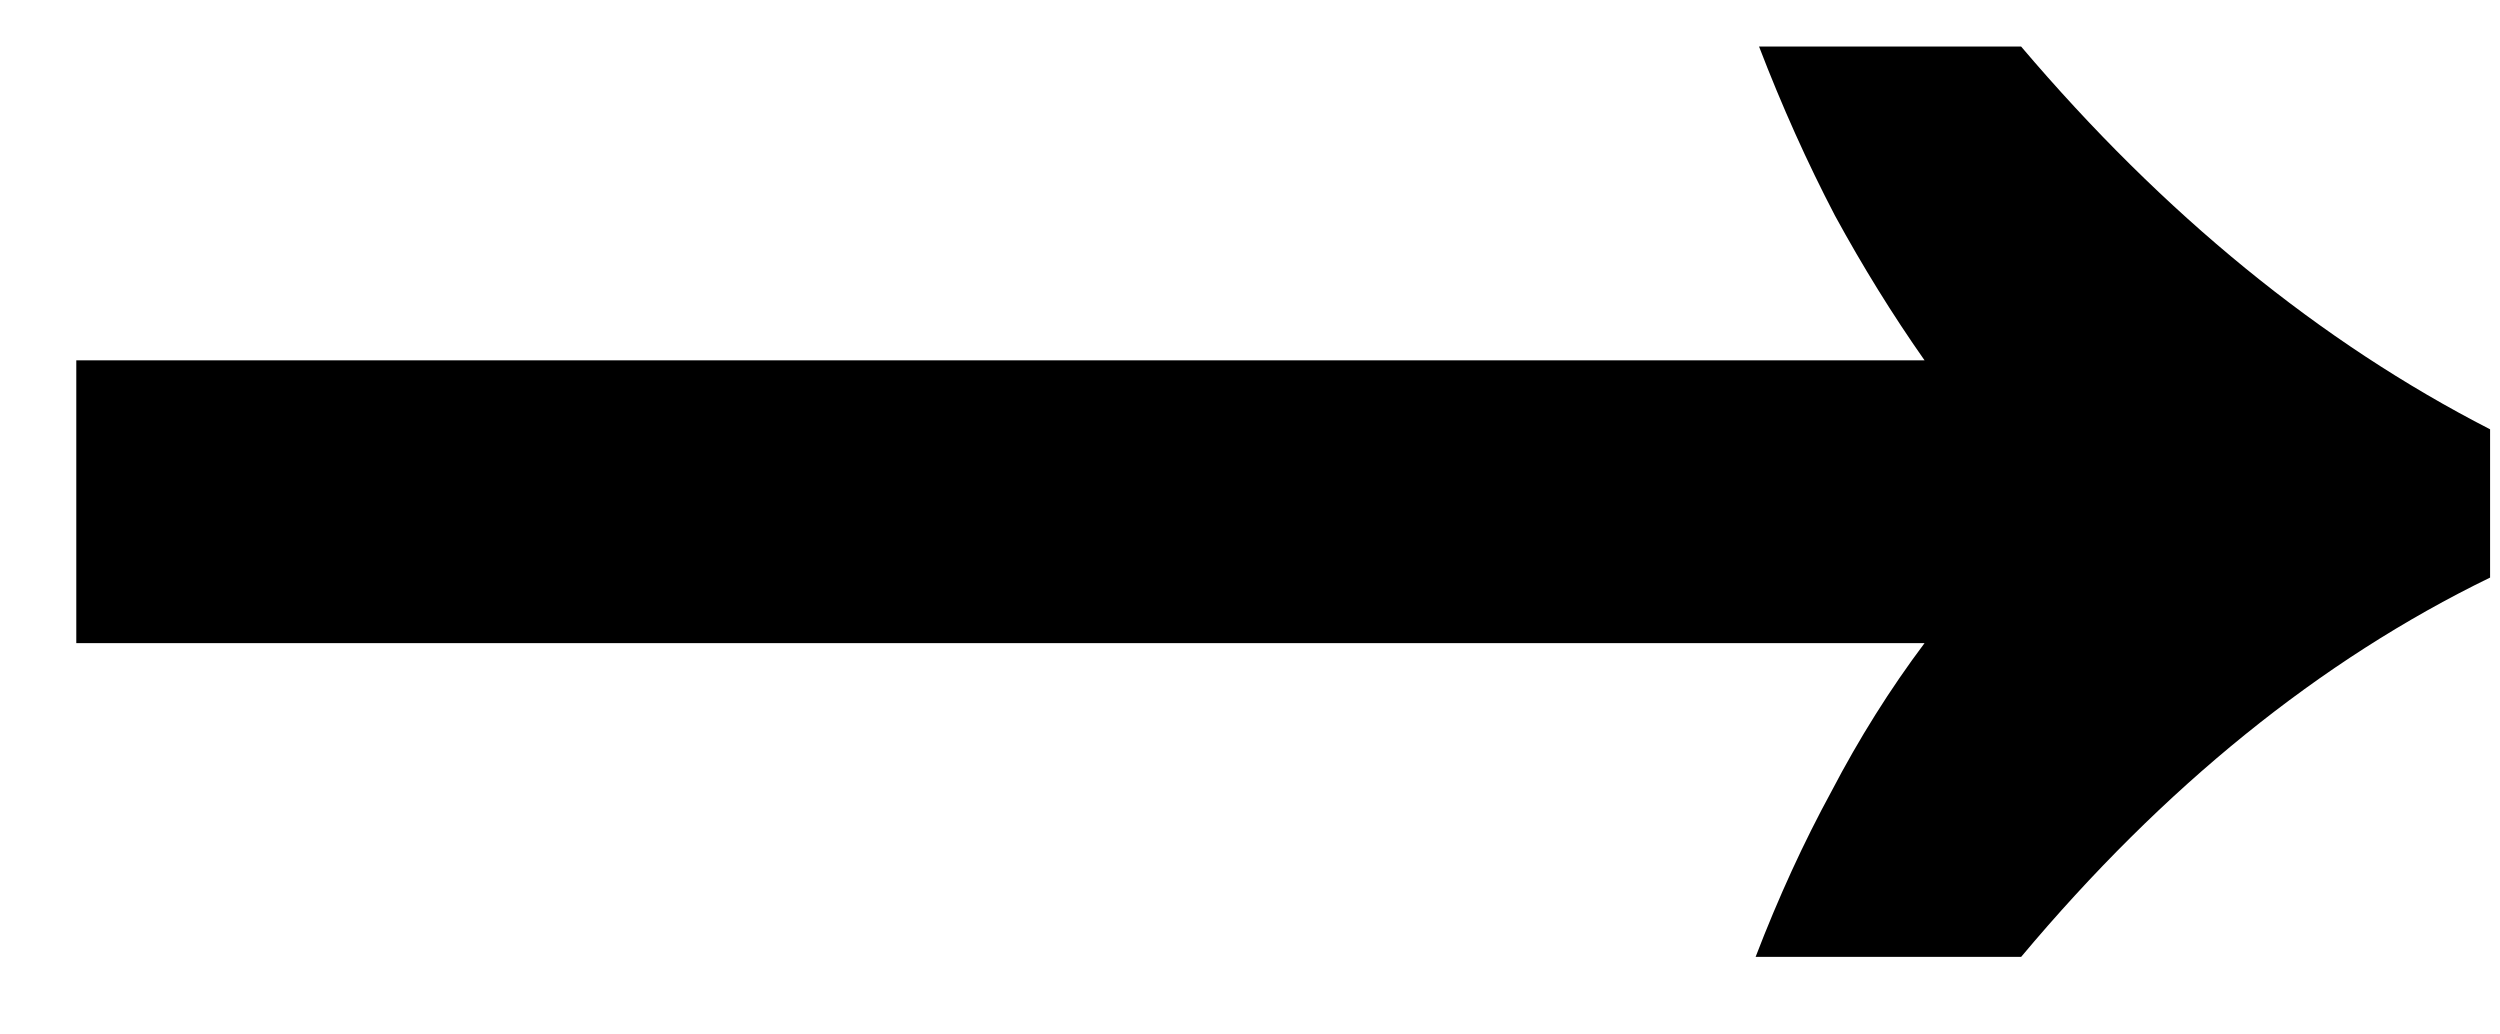 <svg width="29" height="12" viewBox="0 0 29 12" fill="none" xmlns="http://www.w3.org/2000/svg">
<path d="M20.365 11.1C20.631 10.407 20.925 9.767 21.245 9.18C21.565 8.567 21.925 7.993 22.325 7.46H0.885V4.18H22.325C21.951 3.647 21.605 3.087 21.285 2.5C20.965 1.887 20.671 1.233 20.405 0.54H23.445C25.098 2.487 26.911 3.967 28.885 4.98V6.7C26.911 7.66 25.098 9.127 23.445 11.1H20.365Z" fill="black"/>
</svg>
